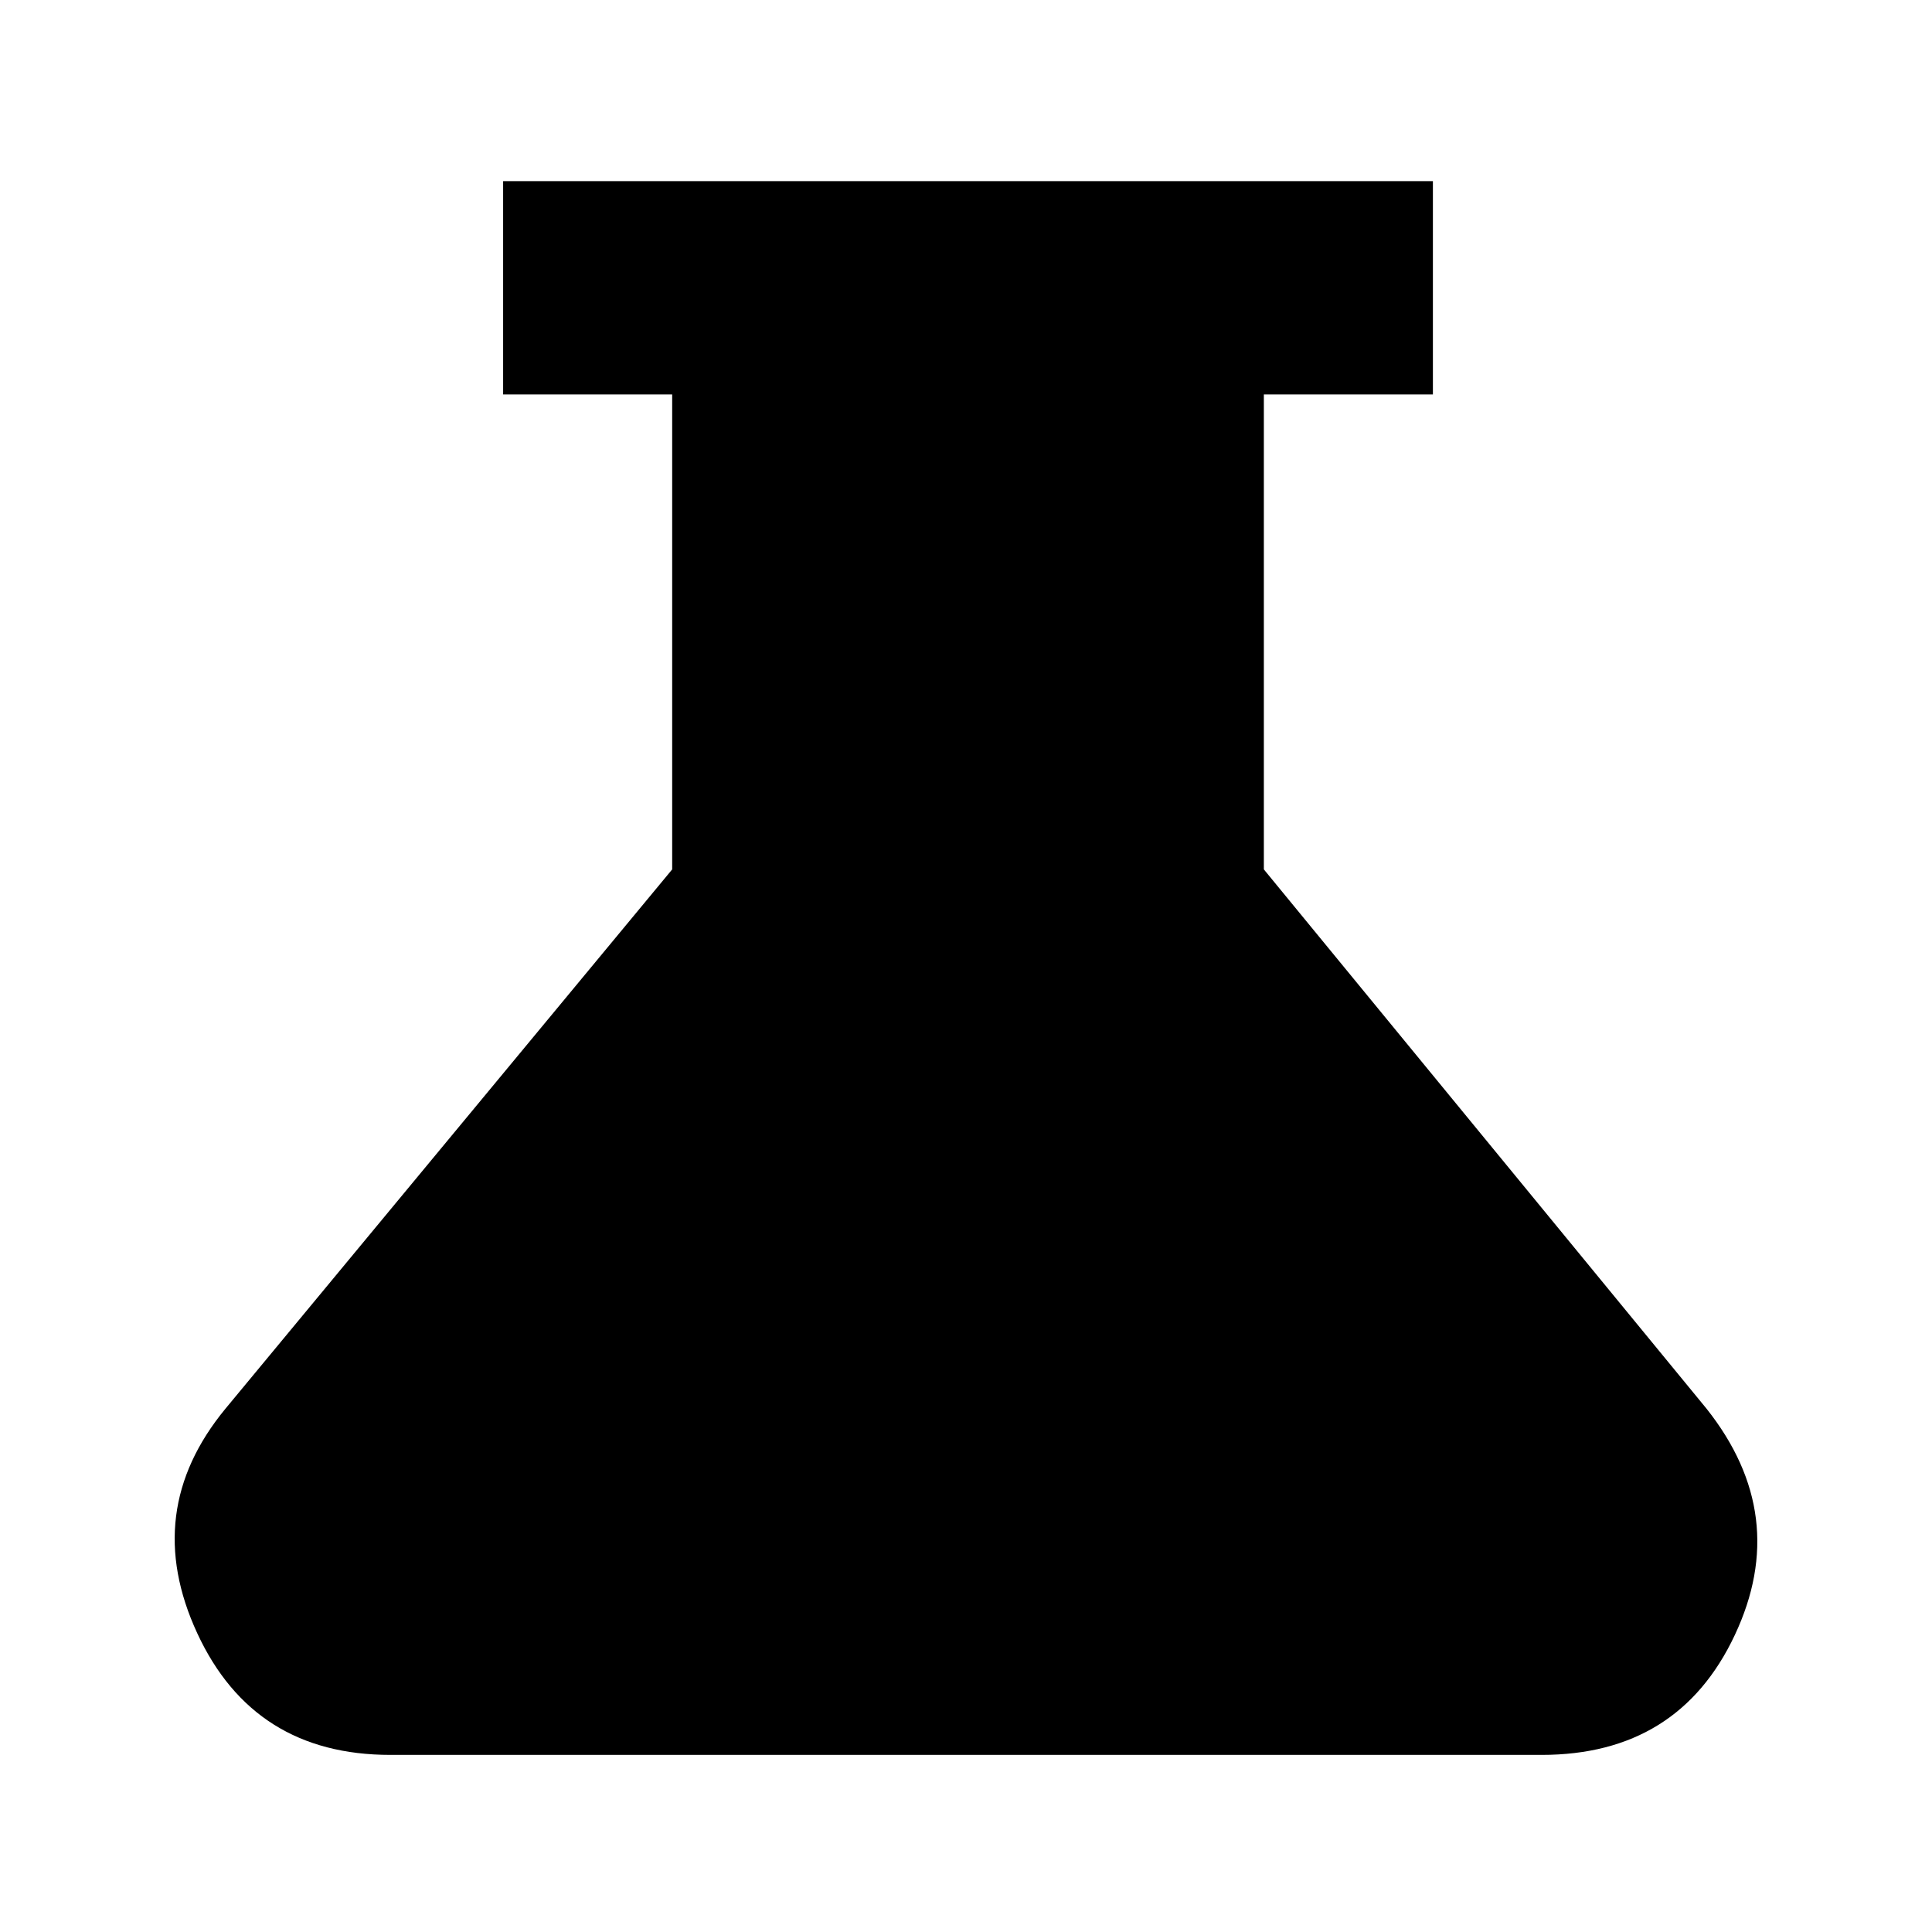 <svg xmlns="http://www.w3.org/2000/svg" height="24" width="24"><path d="M4.85 21.8Q3.15 21.8 2.45 20.288Q1.75 18.775 2.8 17.5L8.35 10.8V4.9H6.25V2.25H17.8V4.9H15.7V10.8L21.2 17.5Q22.25 18.825 21.55 20.312Q20.85 21.8 19.15 21.8Z"/></svg>